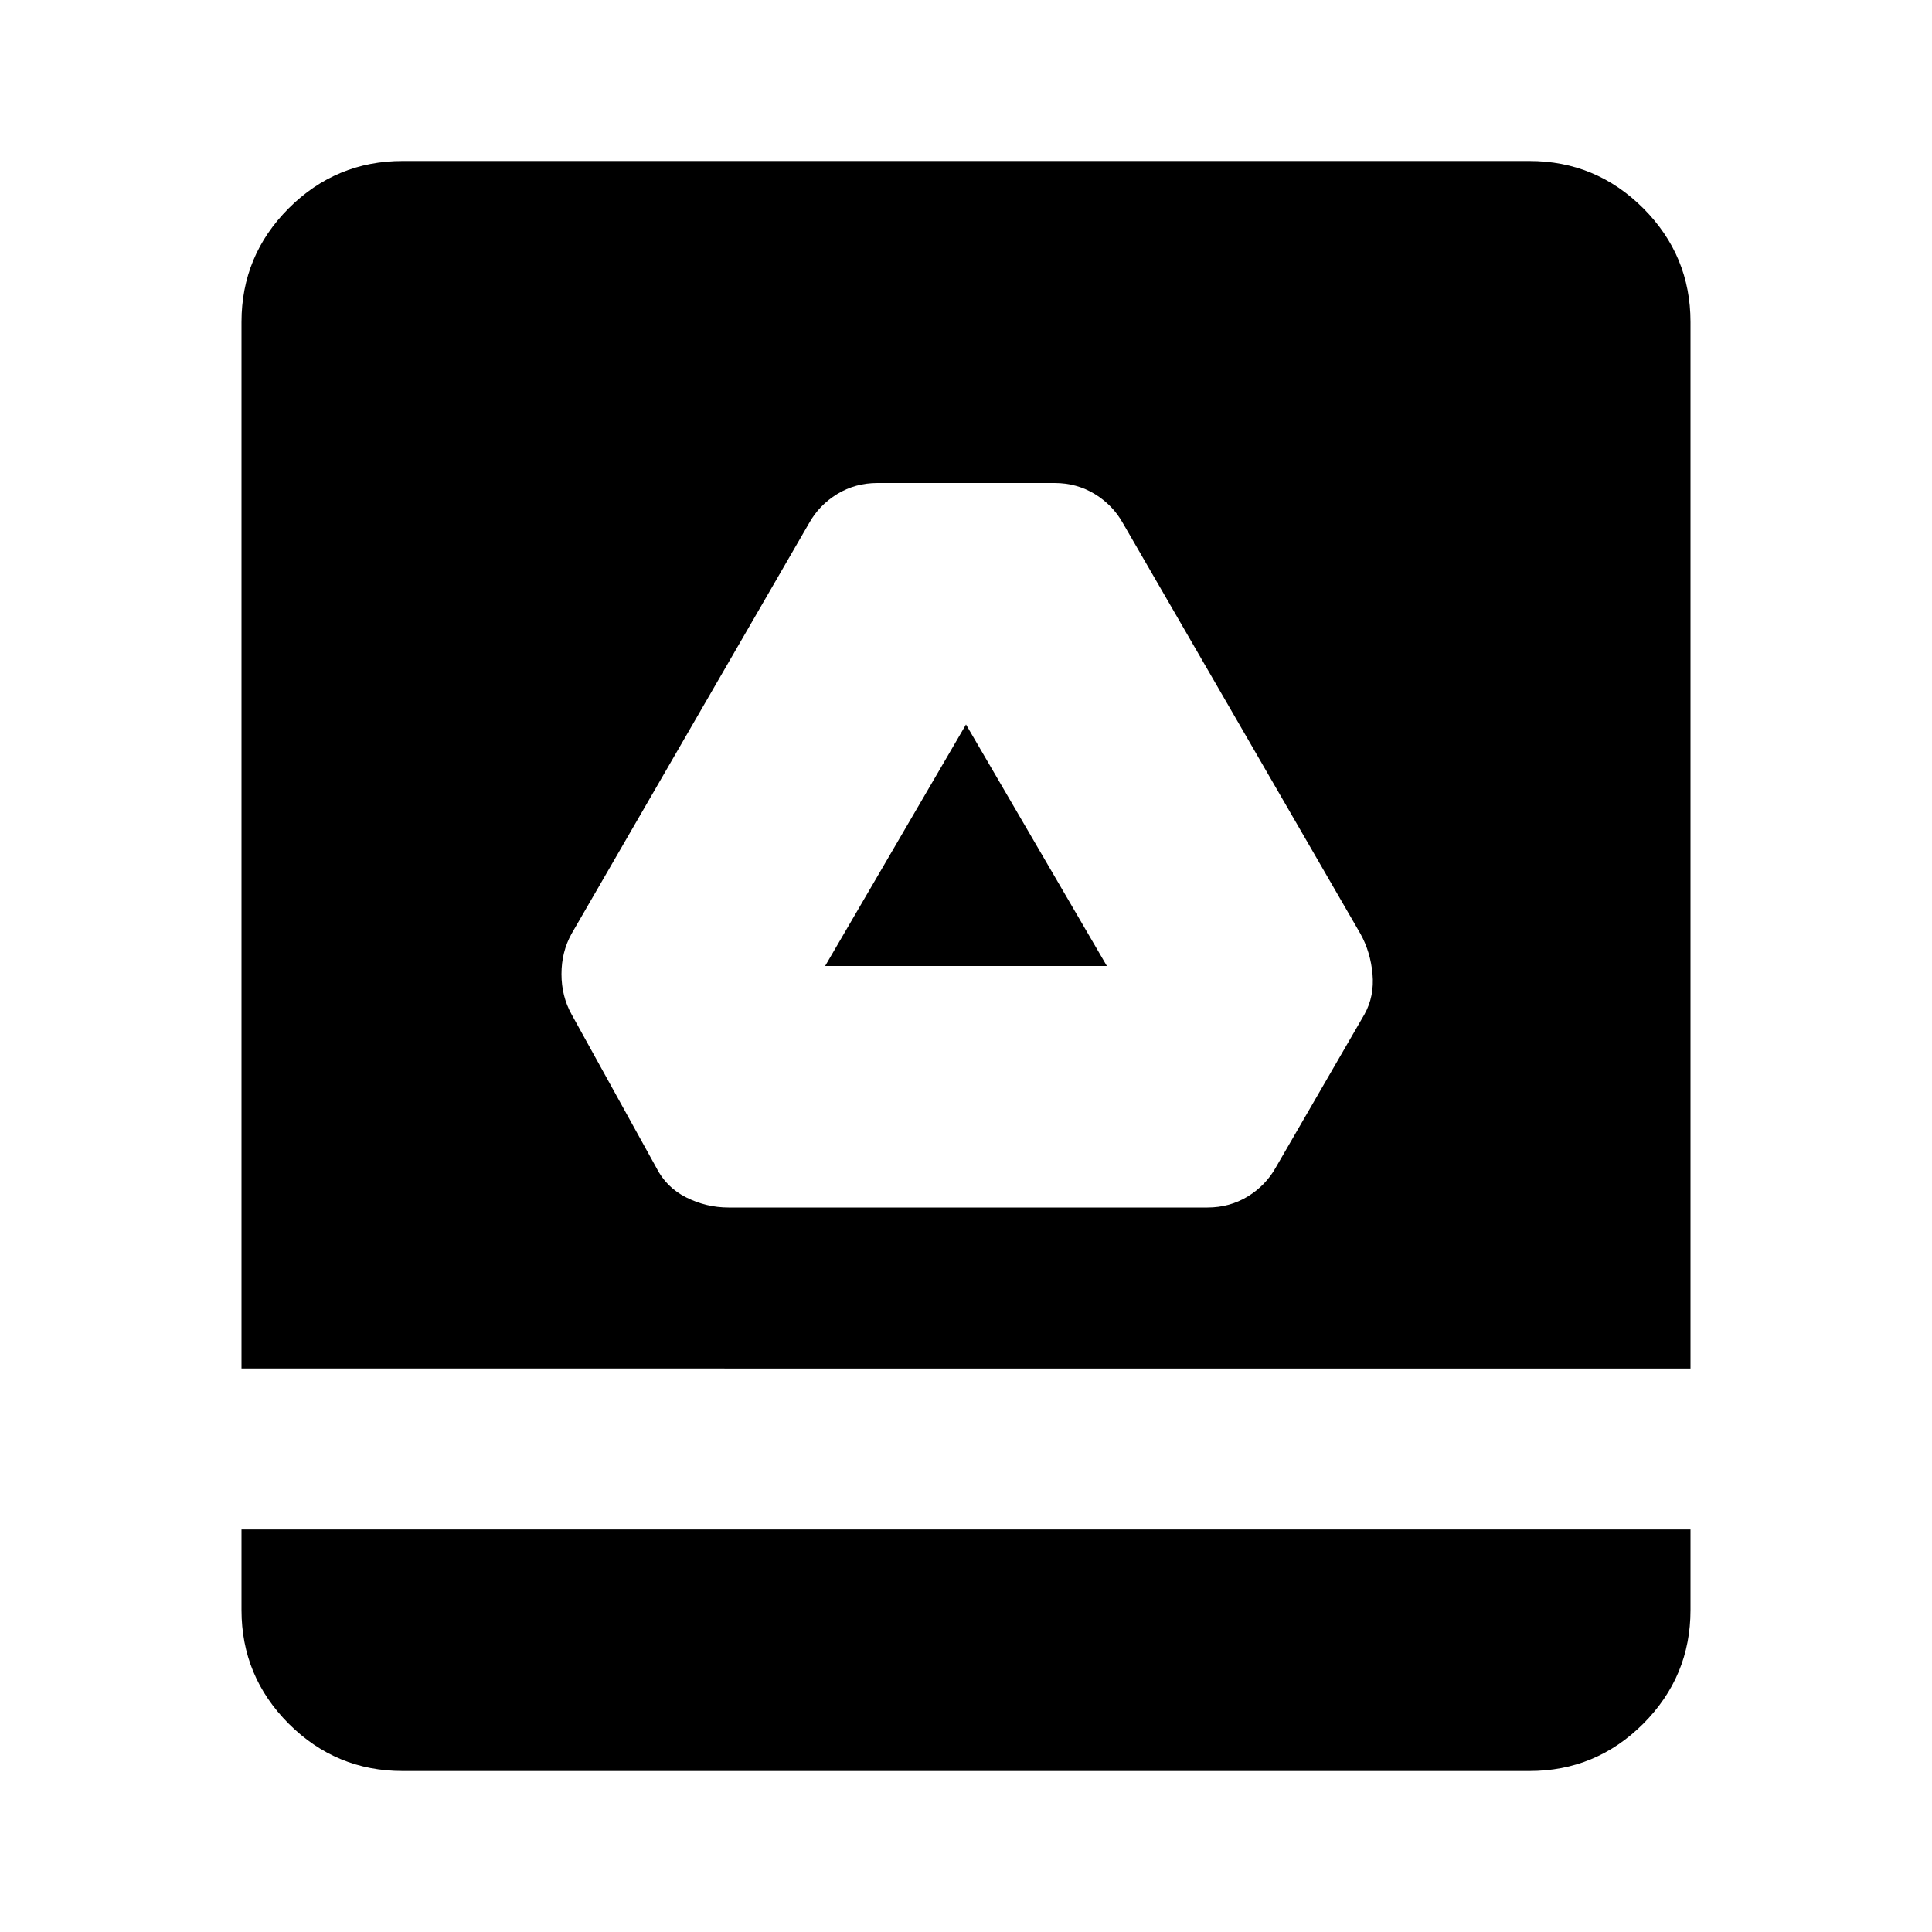 <svg class=" c-qd" width="24px" height="24px" viewBox="0 0 24 24" fill="#000000" focusable="false"><path d="M9.05 15H15q.275 0 .5-.137.225-.138.35-.363l1.1-1.9q.125-.225.1-.5-.025-.275-.15-.5l-2.95-5.1q-.125-.225-.35-.363Q13.375 6 13.1 6h-2.2q-.275 0-.5.137-.225.138-.35.363L7.1 11.6q-.125.225-.125.5t.125.5l1.05 1.9q.125.25.375.375T9.05 15Zm1.2-3L12 9l1.75 3ZM3 17V4q0-.825.587-1.413Q4.175 2 5 2h14q.825 0 1.413.587Q21 3.175 21 4v13Zm2 5q-.825 0-1.413-.587Q3 20.825 3 20v-1h18v1q0 .825-.587 1.413Q19.825 22 19 22Z"/></svg>
